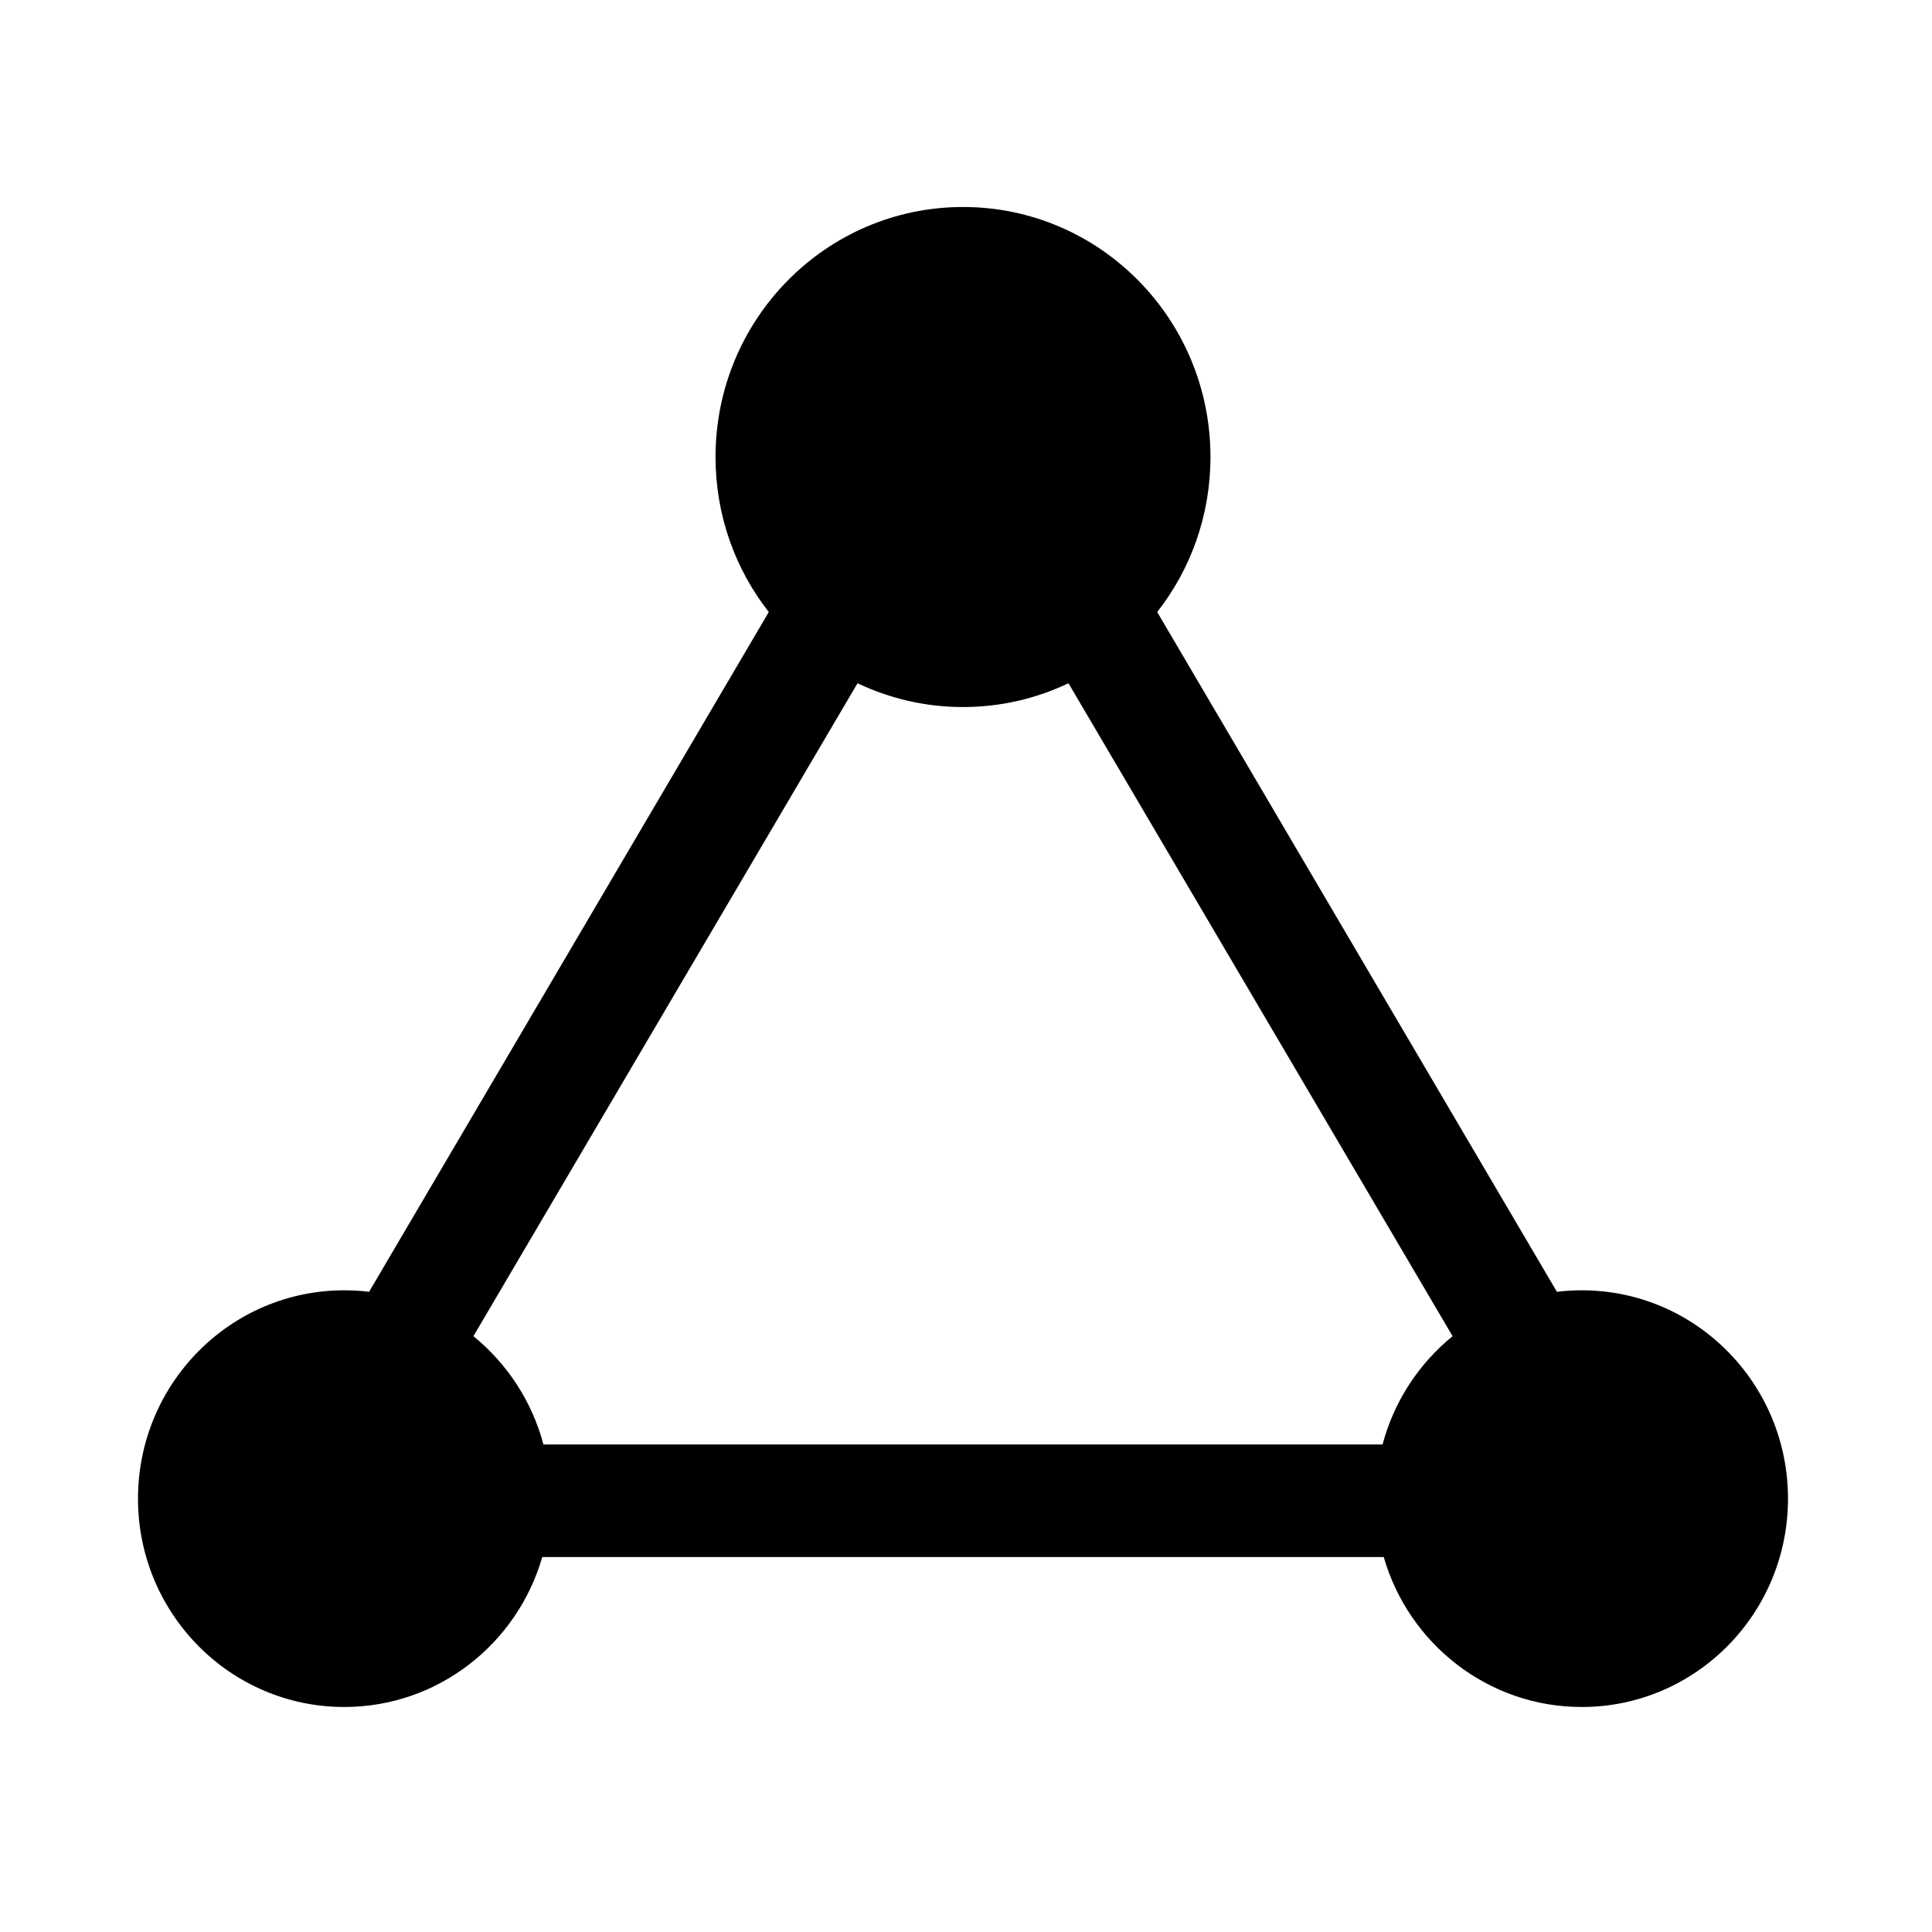 <?xml version="1.0" encoding="UTF-8"?>
<svg width="28px" height="28px" viewBox="0 0 28 28" version="1.1" xmlns="http://www.w3.org/2000/svg" xmlns:xlink="http://www.w3.org/1999/xlink">
    <!-- Generator: Sketch 63.1 (92452) - https://sketch.com -->
    <title>icon/导航图标/affairs_disputeProcess</title>
    <desc>Created with Sketch.</desc>
    <g id="icon/导航图标/affairs_disputeProcess" stroke="none" stroke-width="1" fill="none" fill-rule="evenodd">
        <g id="icon/纠纷办理" fill="#000000" fill-rule="nonzero">
            <path d="M13.957,3 C15.938,3 17.543,4.622 17.543,6.623 C17.543,7.472 17.255,8.253 16.771,8.87 L22.564,18.722 C22.682,18.707 22.802,18.7 22.924,18.7 C24.575,18.7 25.913,20.052 25.913,21.72 C25.913,23.387 24.575,24.739 22.924,24.739 C21.564,24.739 20.416,23.821 20.054,22.566 L7.859,22.566 C7.497,23.821 6.349,24.739 4.989,24.739 C3.338,24.739 2,23.387 2,21.72 C2,20.052 3.338,18.7 4.989,18.7 C5.111,18.7 5.231,18.707 5.349,18.722 L11.142,8.87 C10.658,8.253 10.37,7.472 10.37,6.623 C10.37,4.623 11.975,3 13.957,3 Z M13.957,10.247 C13.41,10.247 12.892,10.123 12.428,9.902 L6.861,19.365 C7.348,19.761 7.709,20.307 7.876,20.934 L20.037,20.934 C20.204,20.307 20.565,19.761 21.052,19.365 L15.485,9.902 C15.021,10.123 14.503,10.247 13.957,10.247 Z" id="形状结合"></path>
        </g>
    </g>
</svg>